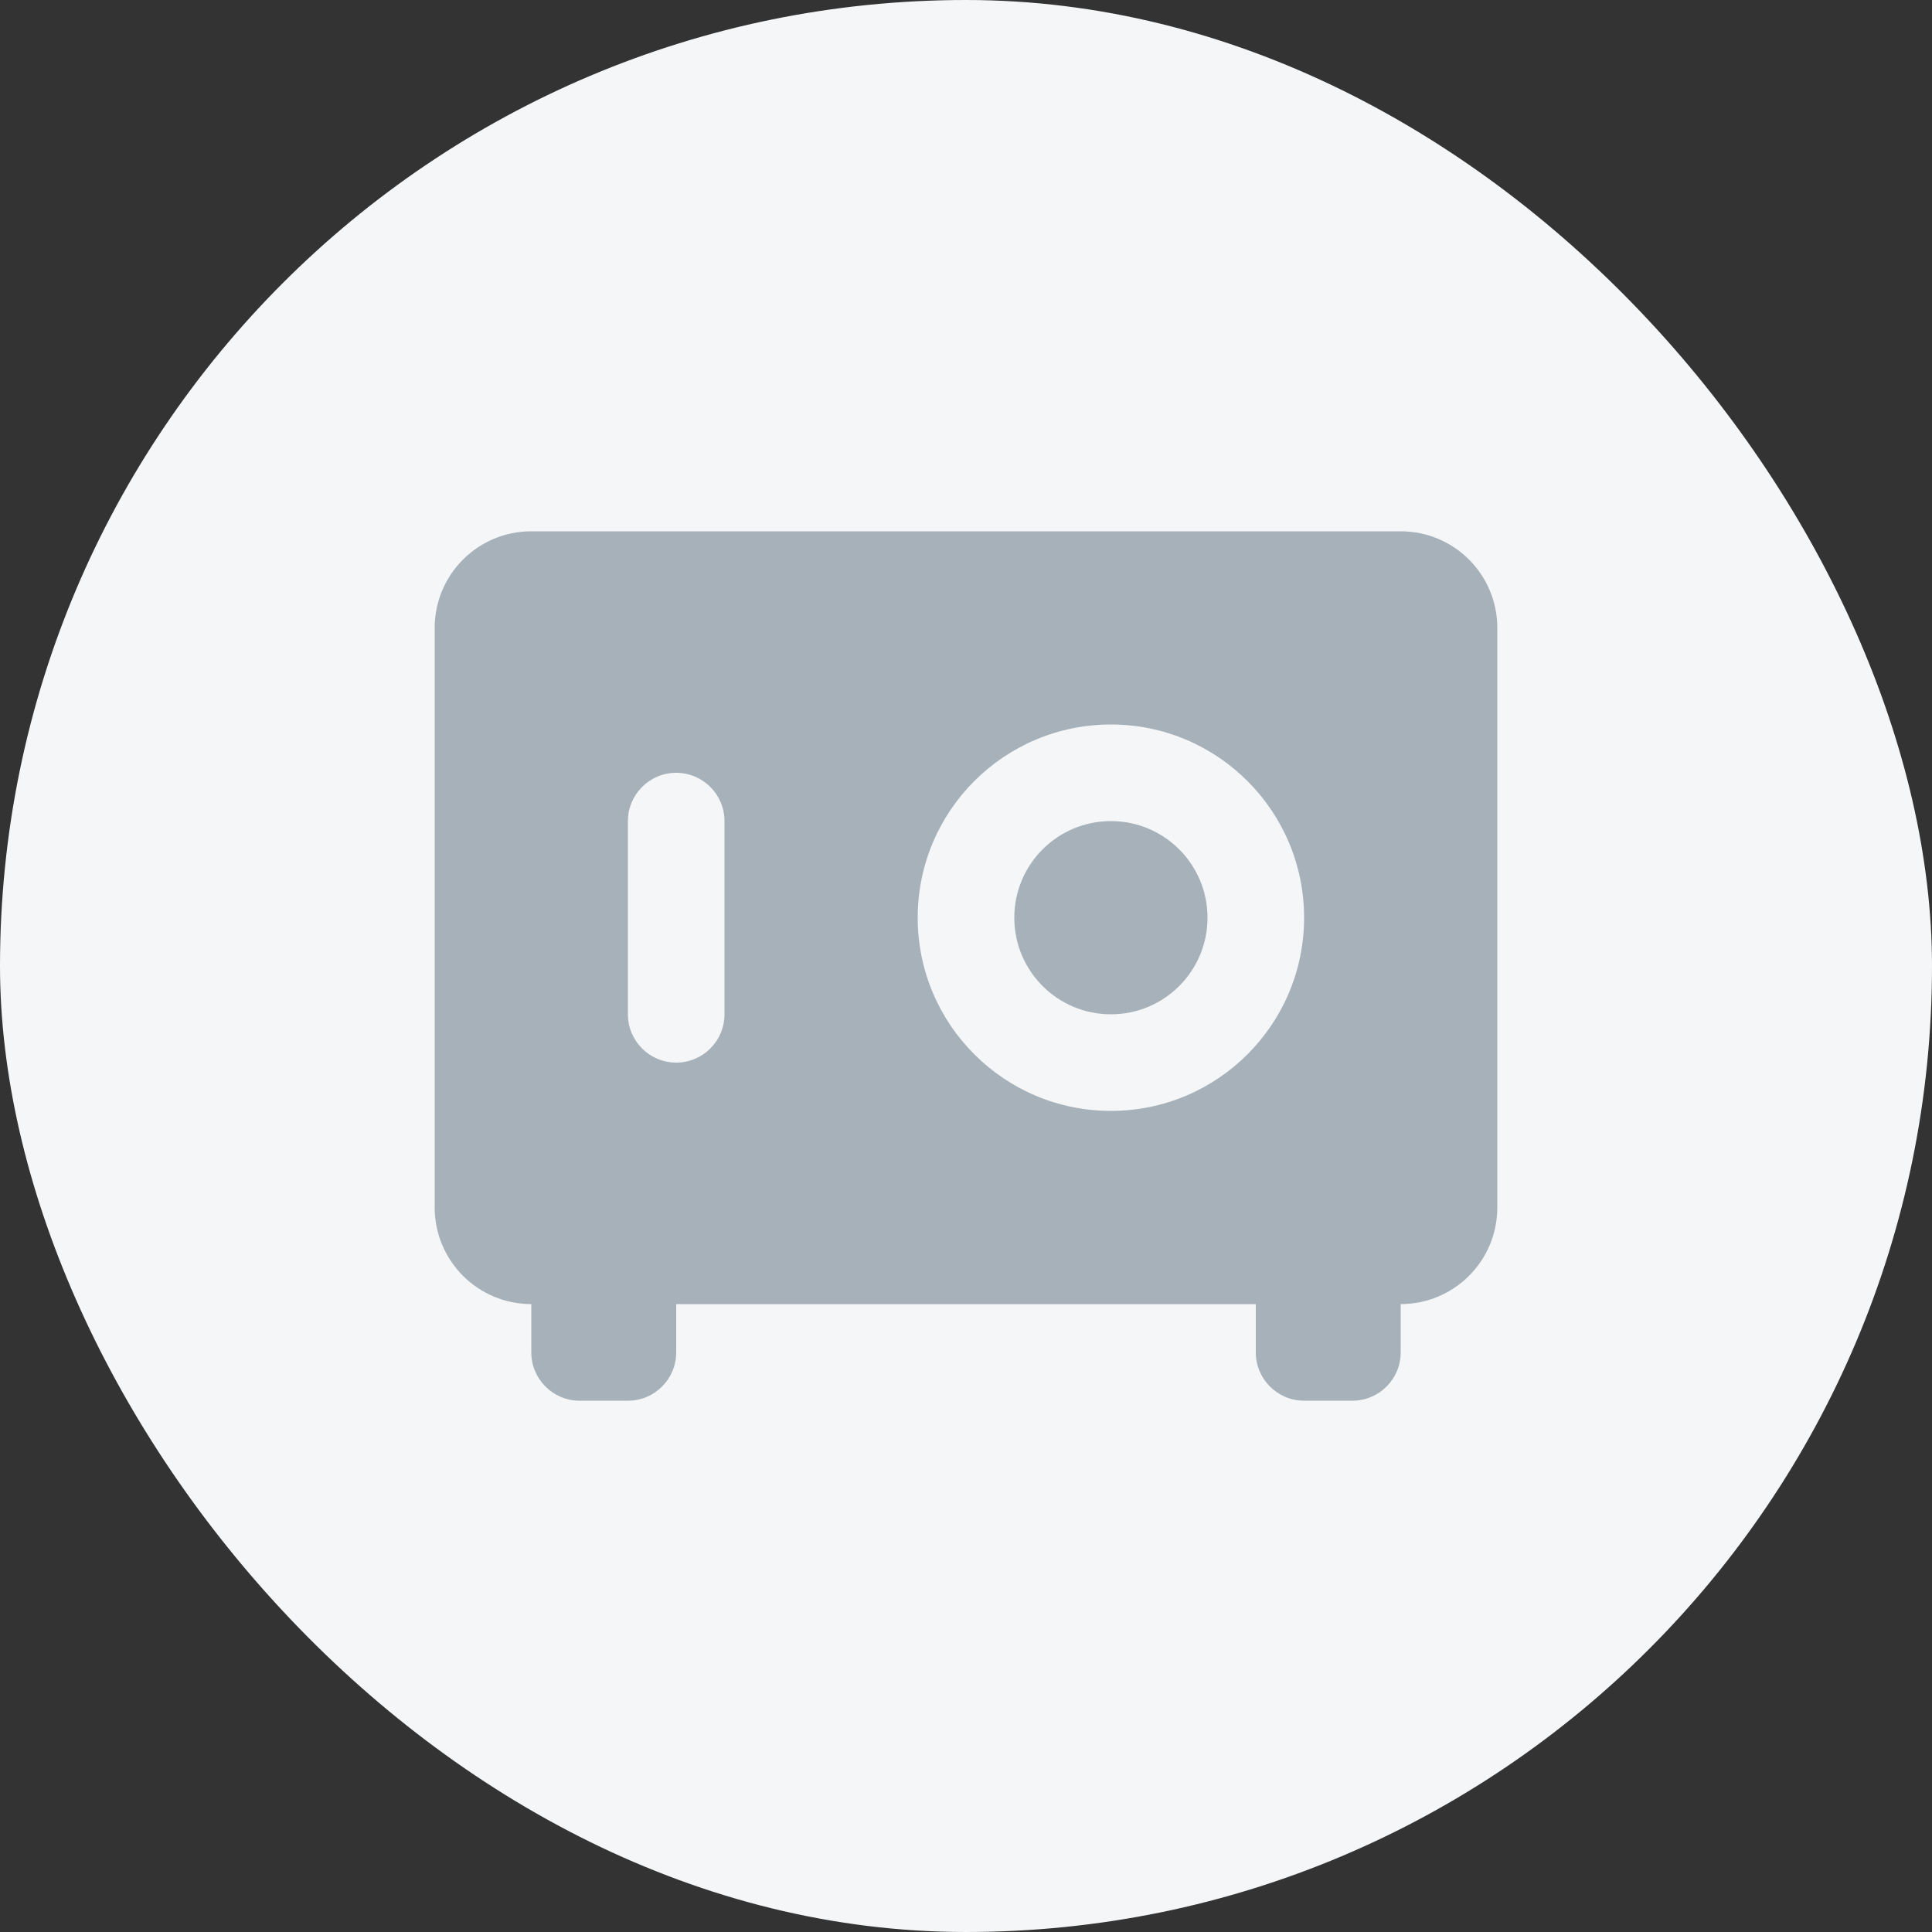 <svg width="40" height="40" viewBox="0 0 40 40" fill="none" xmlns="http://www.w3.org/2000/svg">
<rect x="0" y="0" width="40" height="40" fill="#333333" stroke="none"/>
<g id="main-screen / new-cards / icons / product / deposit">
<rect width="40" height="40" rx="20" fill="#F4F6F7"/>
<path id="safe" fill-rule="evenodd" clip-rule="evenodd" d="M9 13C9 11.895 9.895 11 11 11H29C30.105 11 31 11.895 31 13V25C31 26.105 30.105 27 29 27V28C29 28.552 28.552 29 28 29H27C26.448 29 26 28.552 26 28V27H14V28C14 28.552 13.552 29 13 29H12C11.448 29 11 28.552 11 28L11 27C9.895 27 9 26.105 9 25V13ZM14 16C14.552 16 15 16.448 15 17V21C15 21.552 14.552 22 14 22C13.448 22 13 21.552 13 21V17C13 16.448 13.448 16 14 16ZM21 19C21 17.895 21.895 17 23 17C24.105 17 25 17.895 25 19C25 20.105 24.105 21 23 21C21.895 21 21 20.105 21 19ZM23 15C20.791 15 19 16.791 19 19C19 21.209 20.791 23 23 23C25.209 23 27 21.209 27 19C27 16.791 25.209 15 23 15Z" fill="#A7B1BA"/>
</g>
</svg>
